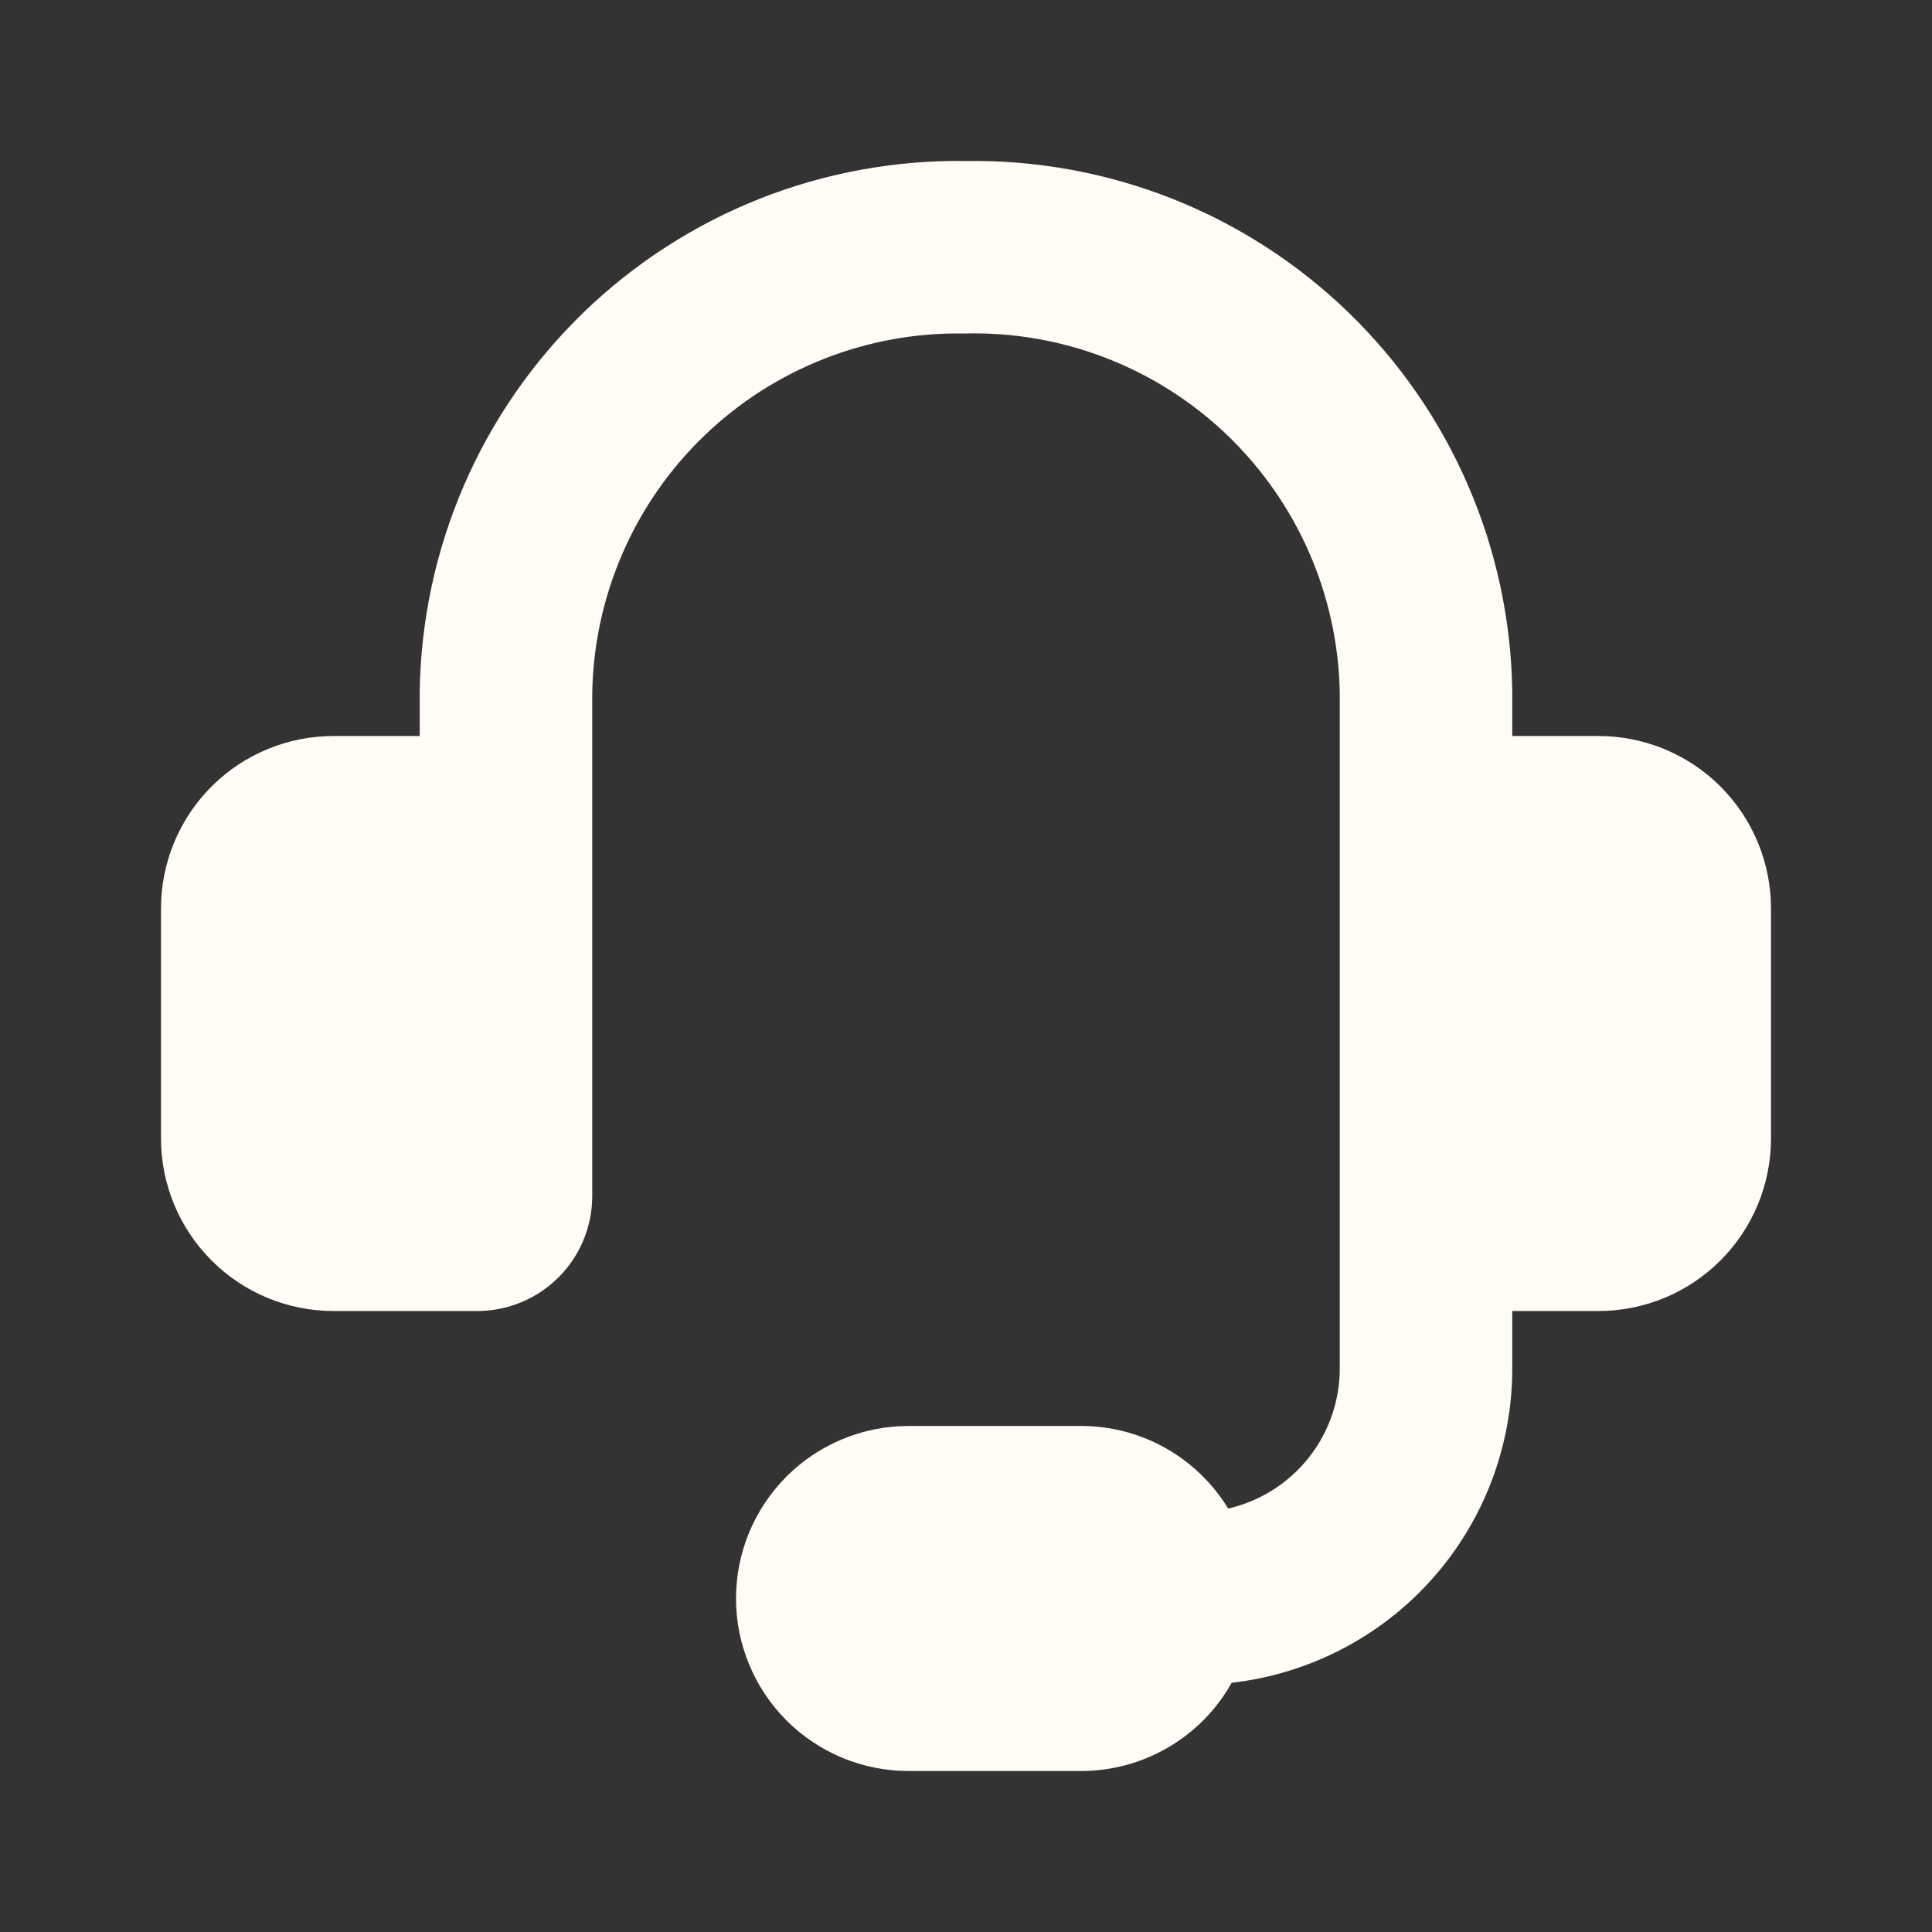 <svg width="24" height="24" viewBox="0 0 24 24" fill="none" xmlns="http://www.w3.org/2000/svg">
<rect x="0" y="0" width="24" height="24" fill="#333333" stroke="none"/>
<g clip-path="url(#clip0_122_1864)">
<path fill-rule="evenodd" clip-rule="evenodd" d="M11.981 4.143C11.384 4.132 10.791 4.239 10.235 4.458C9.679 4.677 9.172 5.003 8.743 5.418C8.313 5.833 7.97 6.329 7.732 6.877C7.494 7.425 7.367 8.014 7.357 8.611V14.857C7.357 15.236 7.207 15.599 6.939 15.867C6.671 16.135 6.307 16.286 5.929 16.286H4.143C3.575 16.286 3.029 16.06 2.628 15.658C2.226 15.256 2 14.711 2 14.143V11.286C2 10.717 2.226 10.172 2.628 9.77C3.029 9.369 3.575 9.143 4.143 9.143H5.214V8.586C5.227 7.708 5.413 6.841 5.761 6.035C6.109 5.228 6.613 4.499 7.243 3.887C7.873 3.276 8.618 2.794 9.434 2.47C10.25 2.147 11.122 1.987 12 2C12.878 1.987 13.75 2.147 14.566 2.47C15.383 2.794 16.127 3.276 16.757 3.887C17.387 4.499 17.891 5.228 18.239 6.035C18.587 6.841 18.773 7.708 18.786 8.586V9.143H19.857C20.425 9.143 20.971 9.369 21.372 9.77C21.774 10.172 22 10.717 22 11.286V14.143C22 14.711 21.774 15.256 21.372 15.658C20.971 16.06 20.425 16.286 19.857 16.286H18.786V17C18.786 17.965 18.431 18.897 17.788 19.617C17.145 20.337 16.259 20.795 15.3 20.904C15.114 21.237 14.842 21.514 14.513 21.706C14.184 21.899 13.81 22 13.429 22H11.286C10.717 22 10.172 21.774 9.77 21.372C9.369 20.97 9.143 20.425 9.143 19.857C9.143 19.289 9.369 18.744 9.77 18.342C10.172 17.94 10.717 17.714 11.286 17.714H13.429C14.203 17.714 14.881 18.124 15.257 18.74C15.651 18.649 16.002 18.428 16.254 18.112C16.506 17.796 16.643 17.404 16.643 17V8.61C16.633 8.01 16.504 7.417 16.264 6.867C16.024 6.317 15.677 5.82 15.244 5.404C14.81 4.989 14.299 4.663 13.739 4.447C13.179 4.23 12.582 4.127 11.981 4.143Z" fill="#FFFCF5"/>
</g>
<defs>
<clipPath id="clip0_122_1864">
<rect width="20" height="20" fill="white" transform="translate(2 2)"/>
</clipPath>
</defs>
</svg>
